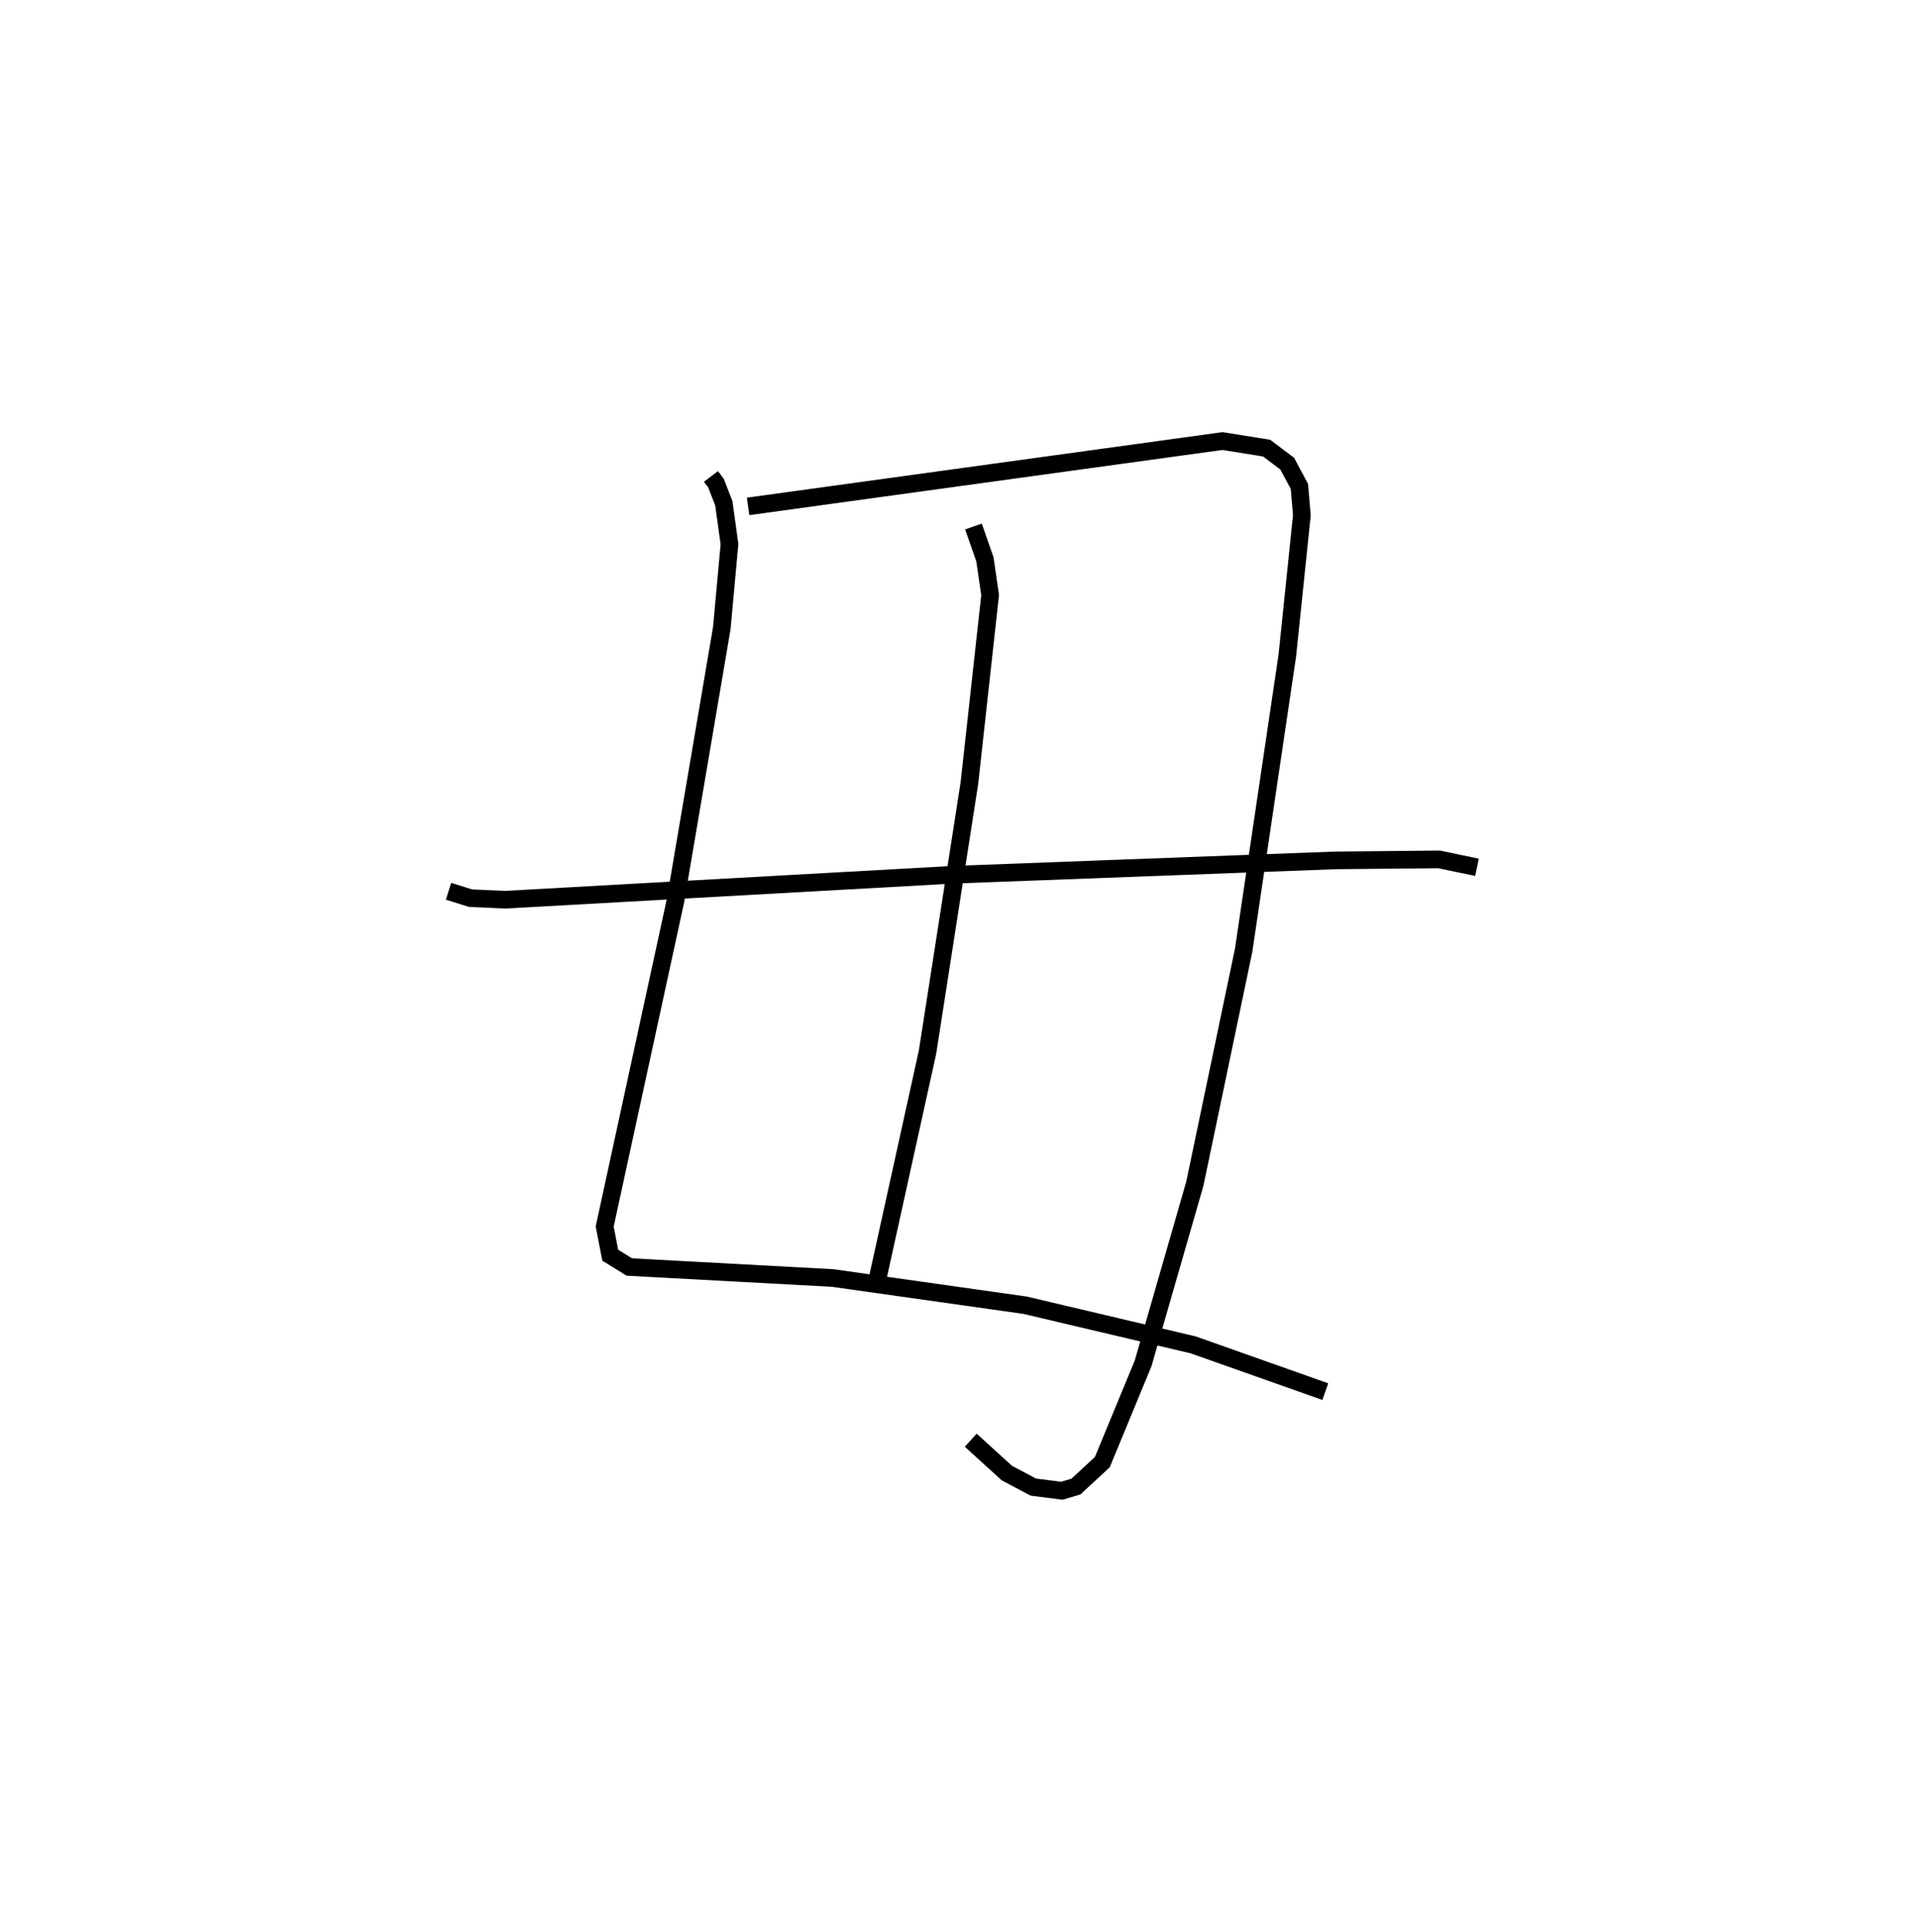 <?xml version="1.0" encoding="utf-8" ?>
<svg baseProfile="full" height="109.493" version="1.1" width="108.715" xmlns="http://www.w3.org/2000/svg" xmlns:ev="http://www.w3.org/2001/xml-events" xmlns:xlink="http://www.w3.org/1999/xlink"><defs /><rect fill="white" height="109.493" width="108.715" x="0" y="0" /><path d="M25,25 m0.0,0.0 m15.297,2.004 l0.285,0.374 0.446,1.151 l0.32,2.313 -0.435,4.753 l-2.626,15.449 -4.013,18.471 l0.315,1.625 1.083,0.669 l11.526,0.623 10.912,1.544 l9.53,2.248 7.48,2.648 m-32.717,-50.171 l26.887,-3.704 2.502,0.4 l1.169,0.879 0.69,1.291 l0.14,1.636 -0.825,7.956 l-2.474,16.692 -2.768,13.24 l-2.933,10.184 -2.311,5.593 l-1.496,1.385 -0.801,0.236 l-1.613,-0.206 -1.5,-0.796 l-2.048,-1.862 m0.155,-51.785 l0.649,1.859 0.295,2.03 l-1.175,10.658 -2.374,15.249 l-2.848,12.918 m-24.302,-22.042 l1.245,0.391 1.957,0.089 l25.349,-1.413 21.711,-0.816 l5.884,-0.057 2.149,0.449 " fill="none" stroke="black" stroke-width="1" /></svg>